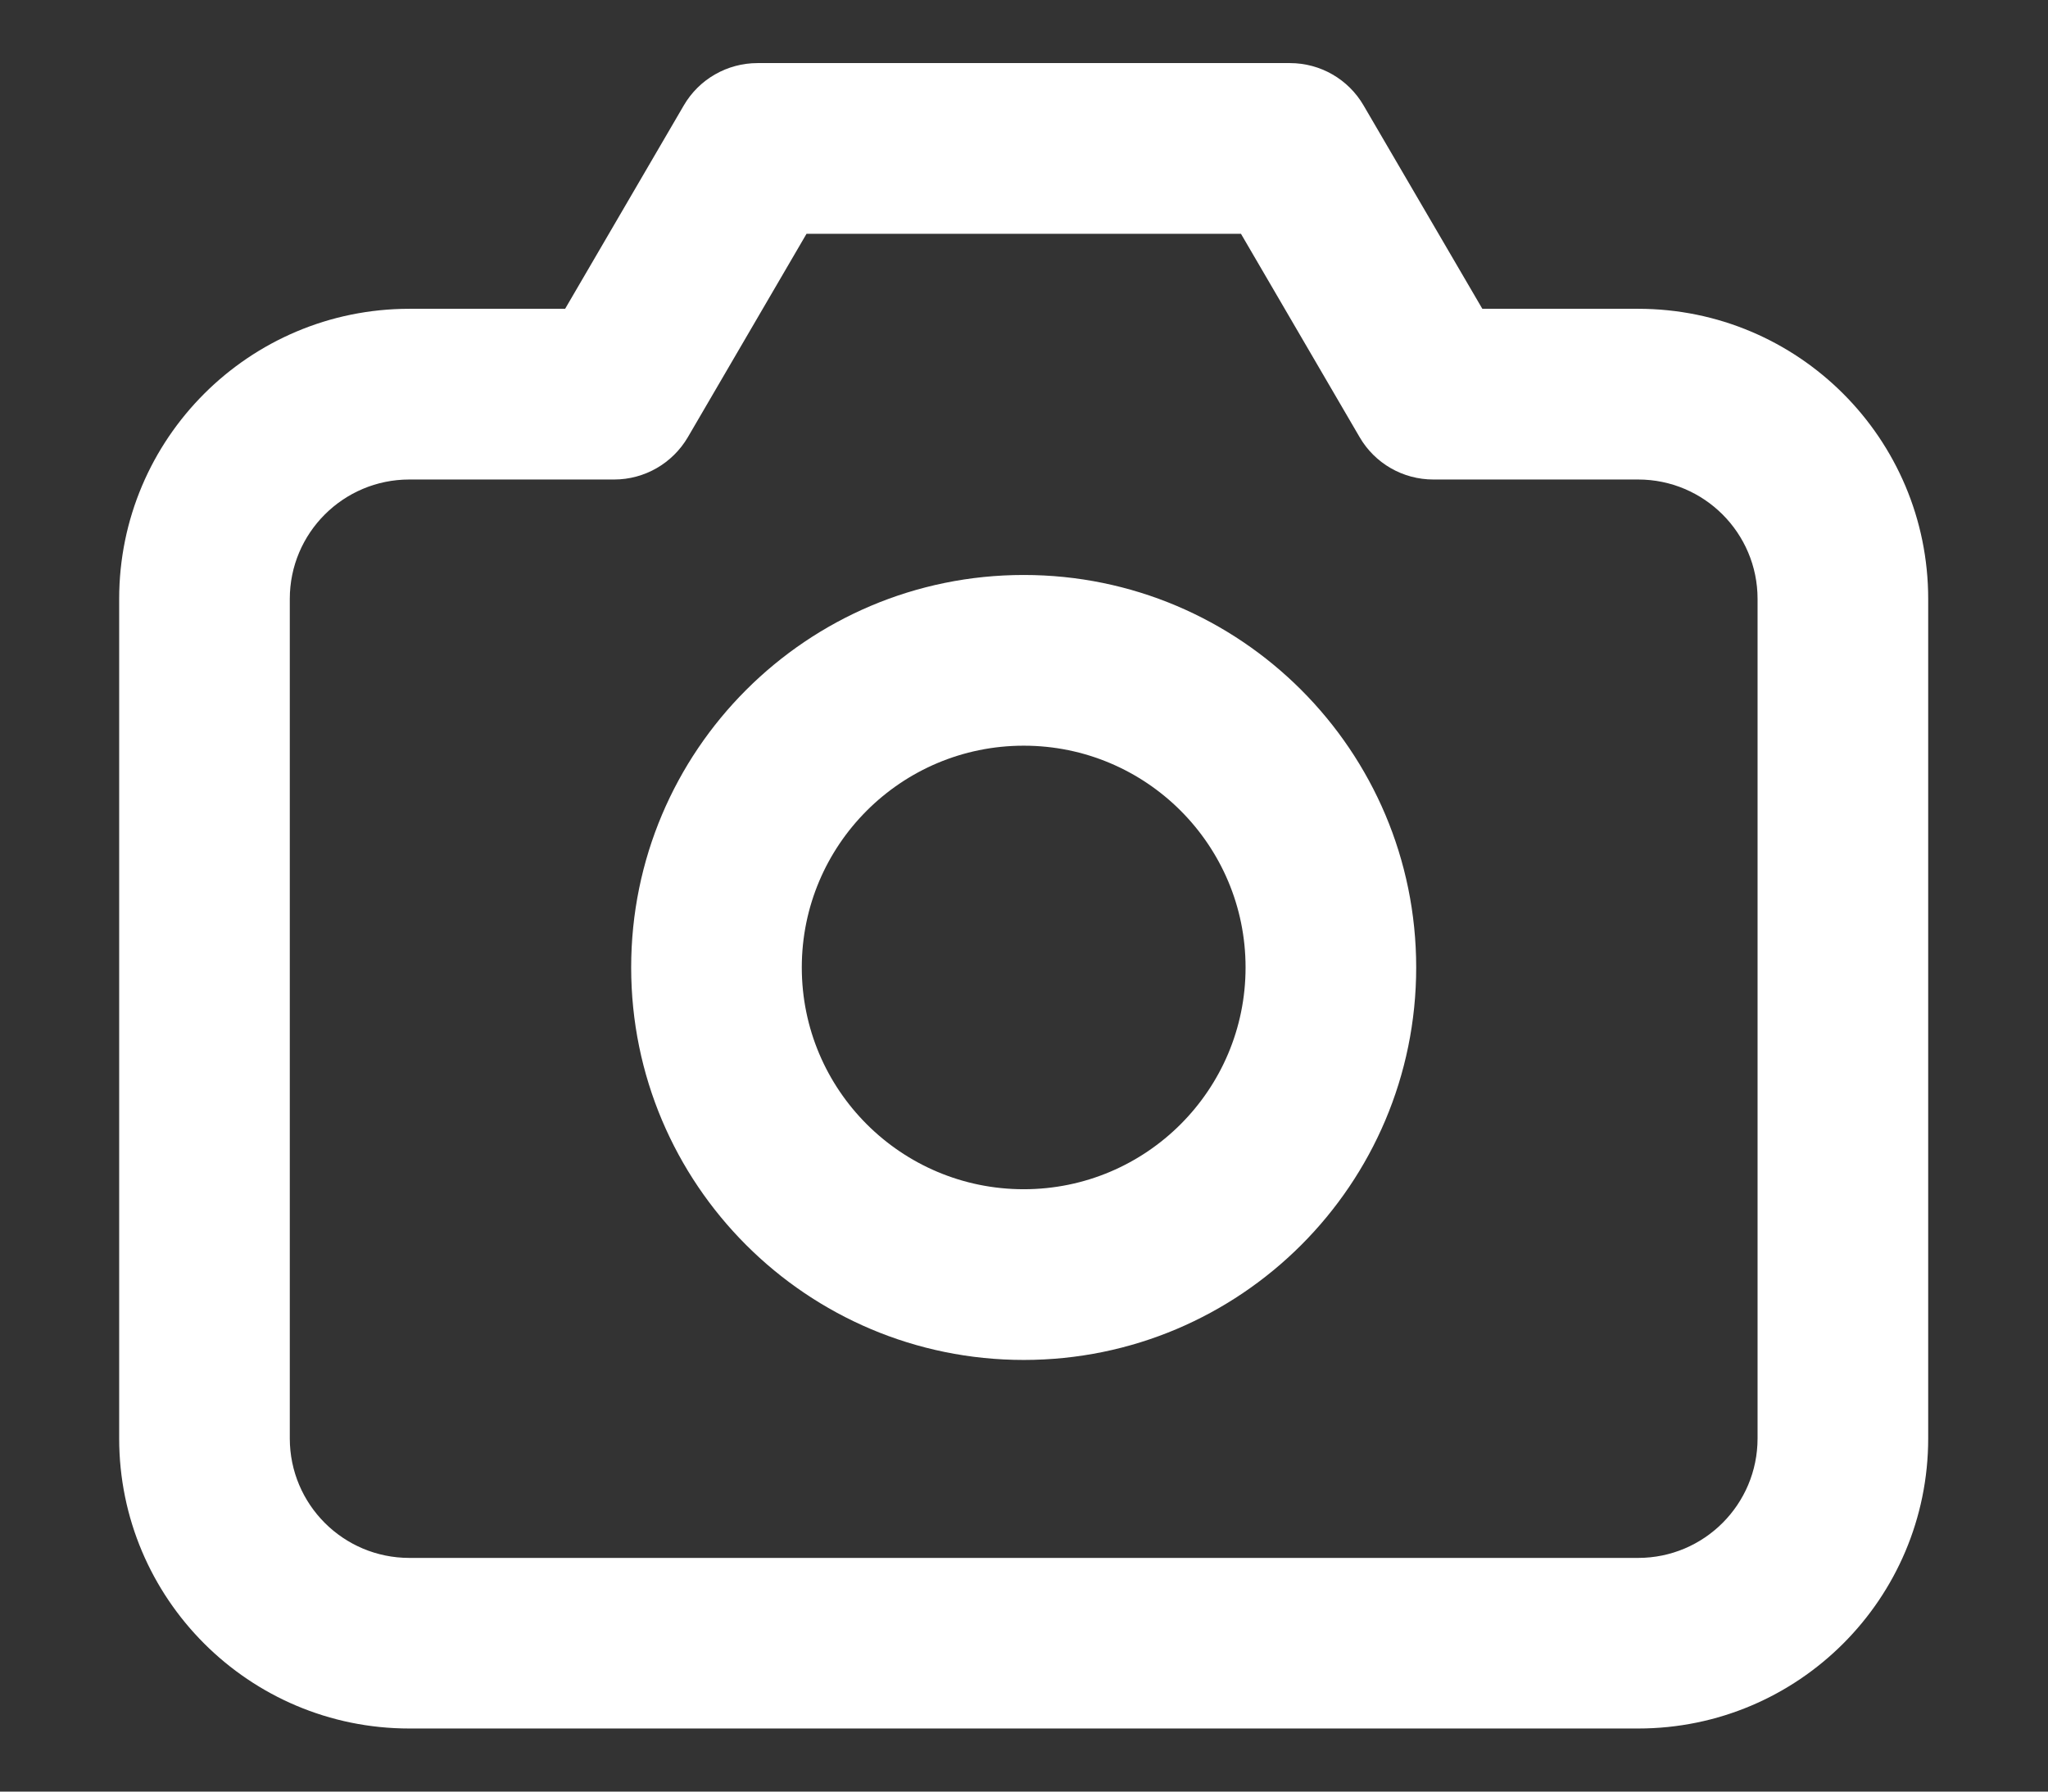 <svg width="16" height="14" viewBox="0 0 16 14" fill="none" xmlns="http://www.w3.org/2000/svg">
<rect x="0" y="0" width="16" height="14" fill="#333333" stroke="none"/>
<path d="M4.798 3.08V3.747C5.035 3.747 5.254 3.621 5.374 3.416L4.798 3.08ZM5.918 1.16V0.493C5.681 0.493 5.461 0.619 5.342 0.824L5.918 1.16ZM10.078 1.16L10.653 0.824C10.534 0.619 10.315 0.493 10.078 0.493V1.16ZM11.198 3.08L10.622 3.416C10.741 3.621 10.96 3.747 11.198 3.747V3.08ZM2.264 11.24V4.68H0.931V11.24H2.264ZM3.198 3.747H4.798V2.413H3.198V3.747ZM5.374 3.416L6.494 1.496L5.342 0.824L4.222 2.744L5.374 3.416ZM5.918 1.827H10.078V0.493H5.918V1.827ZM9.502 1.496L10.622 3.416L11.774 2.744L10.653 0.824L9.502 1.496ZM11.198 3.747H12.798V2.413H11.198V3.747ZM13.731 4.68V11.24H15.064V4.68H13.731ZM13.731 11.24C13.731 11.756 13.313 12.174 12.798 12.174V13.507C14.05 13.507 15.064 12.492 15.064 11.24H13.731ZM12.798 3.747C13.313 3.747 13.731 4.165 13.731 4.68H15.064C15.064 3.428 14.05 2.413 12.798 2.413V3.747ZM2.264 4.68C2.264 4.165 2.682 3.747 3.198 3.747V2.413C1.946 2.413 0.931 3.428 0.931 4.68H2.264ZM3.198 12.174C2.682 12.174 2.264 11.756 2.264 11.24H0.931C0.931 12.492 1.946 13.507 3.198 13.507V12.174ZM9.731 7.56C9.731 8.517 8.955 9.293 7.998 9.293V10.627C9.691 10.627 11.064 9.254 11.064 7.56H9.731ZM7.998 9.293C7.04 9.293 6.264 8.517 6.264 7.56H4.931C4.931 9.254 6.304 10.627 7.998 10.627V9.293ZM6.264 7.56C6.264 6.603 7.04 5.827 7.998 5.827V4.493C6.304 4.493 4.931 5.866 4.931 7.56H6.264ZM7.998 5.827C8.955 5.827 9.731 6.603 9.731 7.56H11.064C11.064 5.866 9.691 4.493 7.998 4.493V5.827ZM12.798 12.174H3.198V13.507H12.798V12.174Z" fill="white"/>
</svg>
